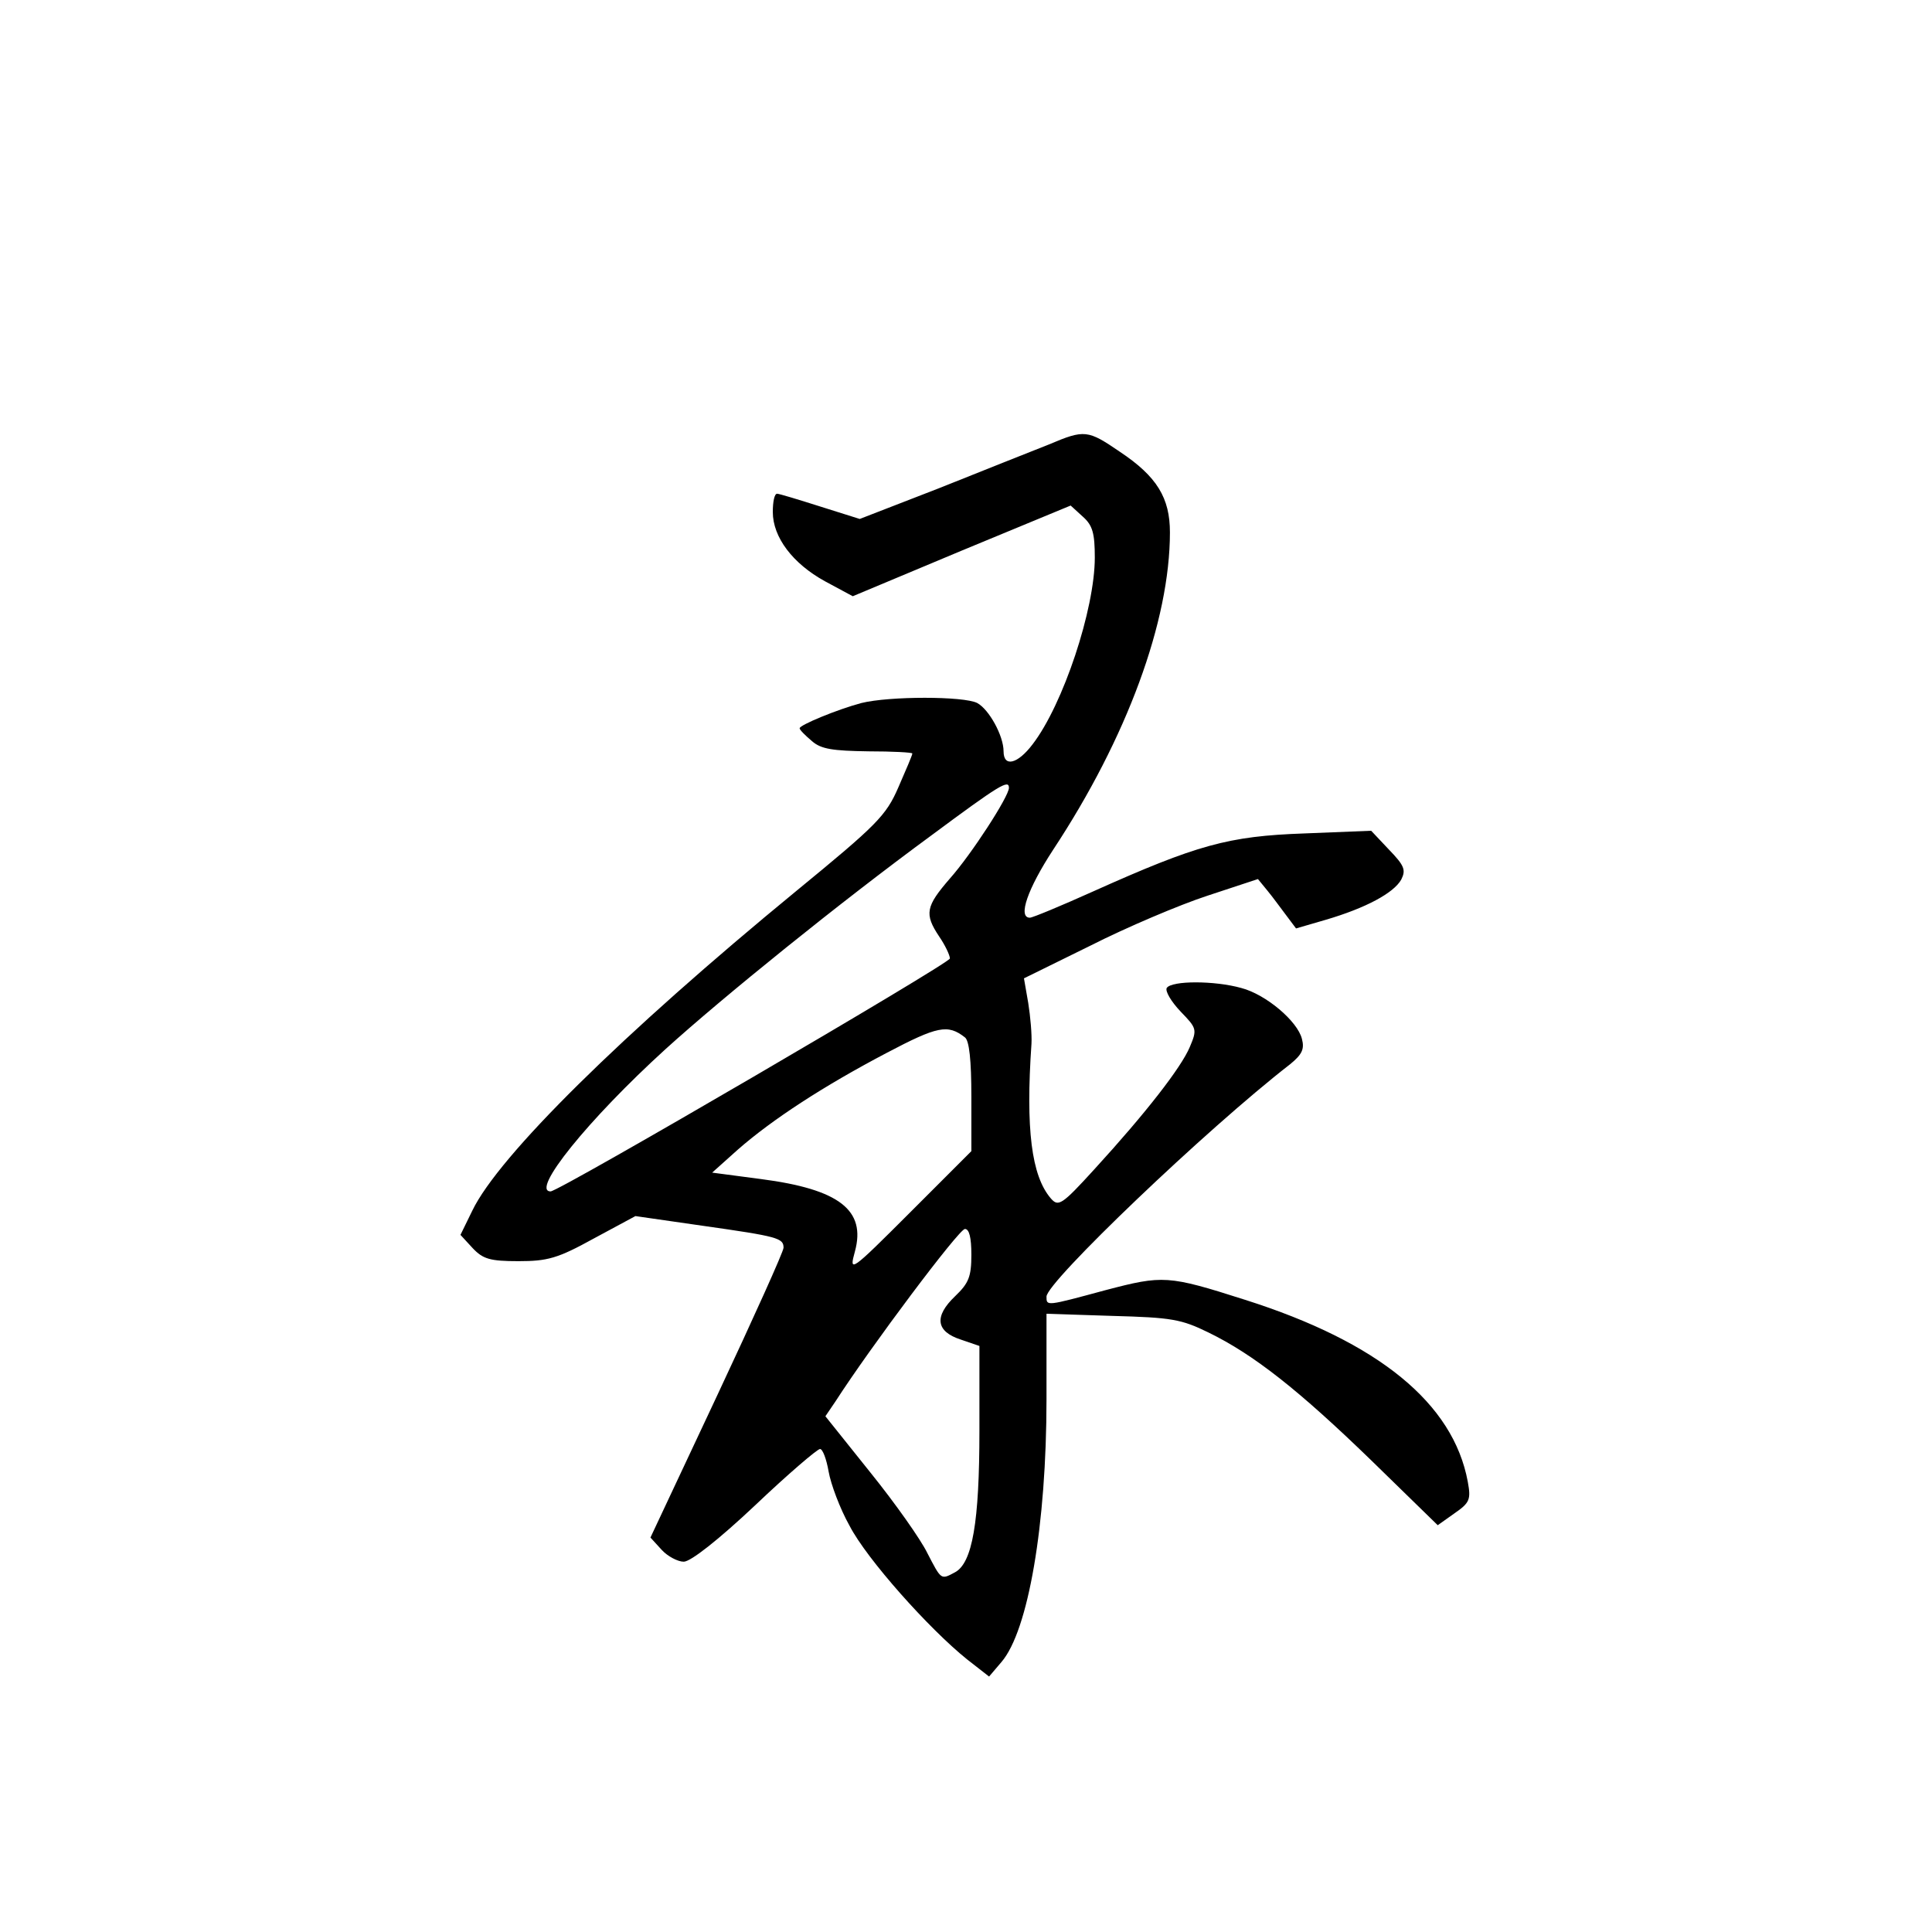 <?xml version="1.0" standalone="no"?>
<!DOCTYPE svg PUBLIC "-//W3C//DTD SVG 20010904//EN"
 "http://www.w3.org/TR/2001/REC-SVG-20010904/DTD/svg10.dtd">
<svg version="1.0" xmlns="http://www.w3.org/2000/svg"
 width="360pt" height="360pt" viewBox="0 0 360 360"
 preserveAspectRatio="xMidYMid meet">
<g transform="translate(0,360) scale(0.1,-0.1)"
fill="#000000" stroke="none">
<path d="M1955 2772 c-33 -13 -126 -50 -206 -82 l-147 -57 -73 23 c-41 13 -77
24 -81 24 -5 0 -8 -15 -8 -34 0 -47 37 -96 97 -129 l52 -28 203 85 203 84 23
-21 c18 -16 22 -31 22 -76 0 -96 -59 -274 -116 -348 -28 -37 -54 -43 -54 -13
0 29 -27 78 -49 90 -25 13 -164 13 -216 0 -45 -12 -115 -41 -115 -47 0 -3 10
-13 23 -24 17 -15 39 -18 105 -19 45 0 82 -2 82 -4 0 -3 -12 -31 -26 -63 -23
-53 -40 -70 -190 -193 -324 -266 -555 -494 -604 -596 l-22 -45 23 -25 c19 -20
32 -24 85 -24 54 0 73 5 140 42 l78 42 125 -18 c141 -20 151 -23 151 -41 0 -7
-56 -131 -124 -276 l-124 -264 21 -23 c11 -12 30 -22 41 -22 13 0 65 41 133
105 61 58 116 105 121 105 5 0 12 -19 16 -42 4 -23 21 -69 39 -101 32 -62 148
-192 219 -249 l41 -32 23 27 c50 58 84 256 84 490 l0 159 123 -4 c110 -3 128
-6 179 -31 84 -41 168 -107 305 -240 l122 -119 31 22 c29 20 31 26 25 59 -27
146 -166 260 -415 339 -144 46 -153 46 -260 18 -111 -30 -110 -30 -110 -12 0
27 298 312 454 433 22 18 27 28 22 47 -8 33 -67 83 -113 95 -50 14 -130 14
-139 0 -3 -6 8 -25 26 -44 30 -31 31 -33 17 -66 -16 -38 -81 -122 -178 -228
-61 -67 -67 -70 -81 -54 -36 42 -47 129 -36 288 1 17 -2 51 -6 76 l-8 46 124
61 c67 34 166 76 218 93 l94 31 18 -22 c10 -12 25 -33 35 -46 l18 -24 55 16
c75 22 127 50 141 75 9 18 6 26 -23 56 l-33 35 -125 -5 c-141 -5 -199 -21
-393 -108 -60 -27 -113 -49 -118 -49 -23 0 -4 54 43 126 138 209 218 427 218
592 0 64 -24 104 -93 150 -60 41 -66 42 -132 14z m-75 -640 c0 -16 -70 -124
-110 -169 -45 -52 -48 -66 -20 -108 11 -16 20 -35 20 -41 0 -9 -728 -434 -744
-434 -38 0 70 134 214 265 107 97 326 274 495 398 128 95 145 105 145 89z
m-82 -465 c8 -6 12 -42 12 -111 l0 -101 -114 -114 c-112 -112 -114 -113 -103
-73 21 77 -29 116 -175 135 l-91 12 48 43 c64 56 159 118 277 180 95 50 114
54 146 29z m12 -405 c0 -41 -5 -53 -30 -77 -40 -38 -36 -66 10 -81 l35 -12 0
-158 c0 -170 -13 -247 -46 -264 -26 -14 -25 -14 -51 36 -12 25 -60 93 -106
150 l-84 105 19 28 c65 101 230 321 241 321 8 0 12 -16 12 -48z"/>
</g>
</svg>
